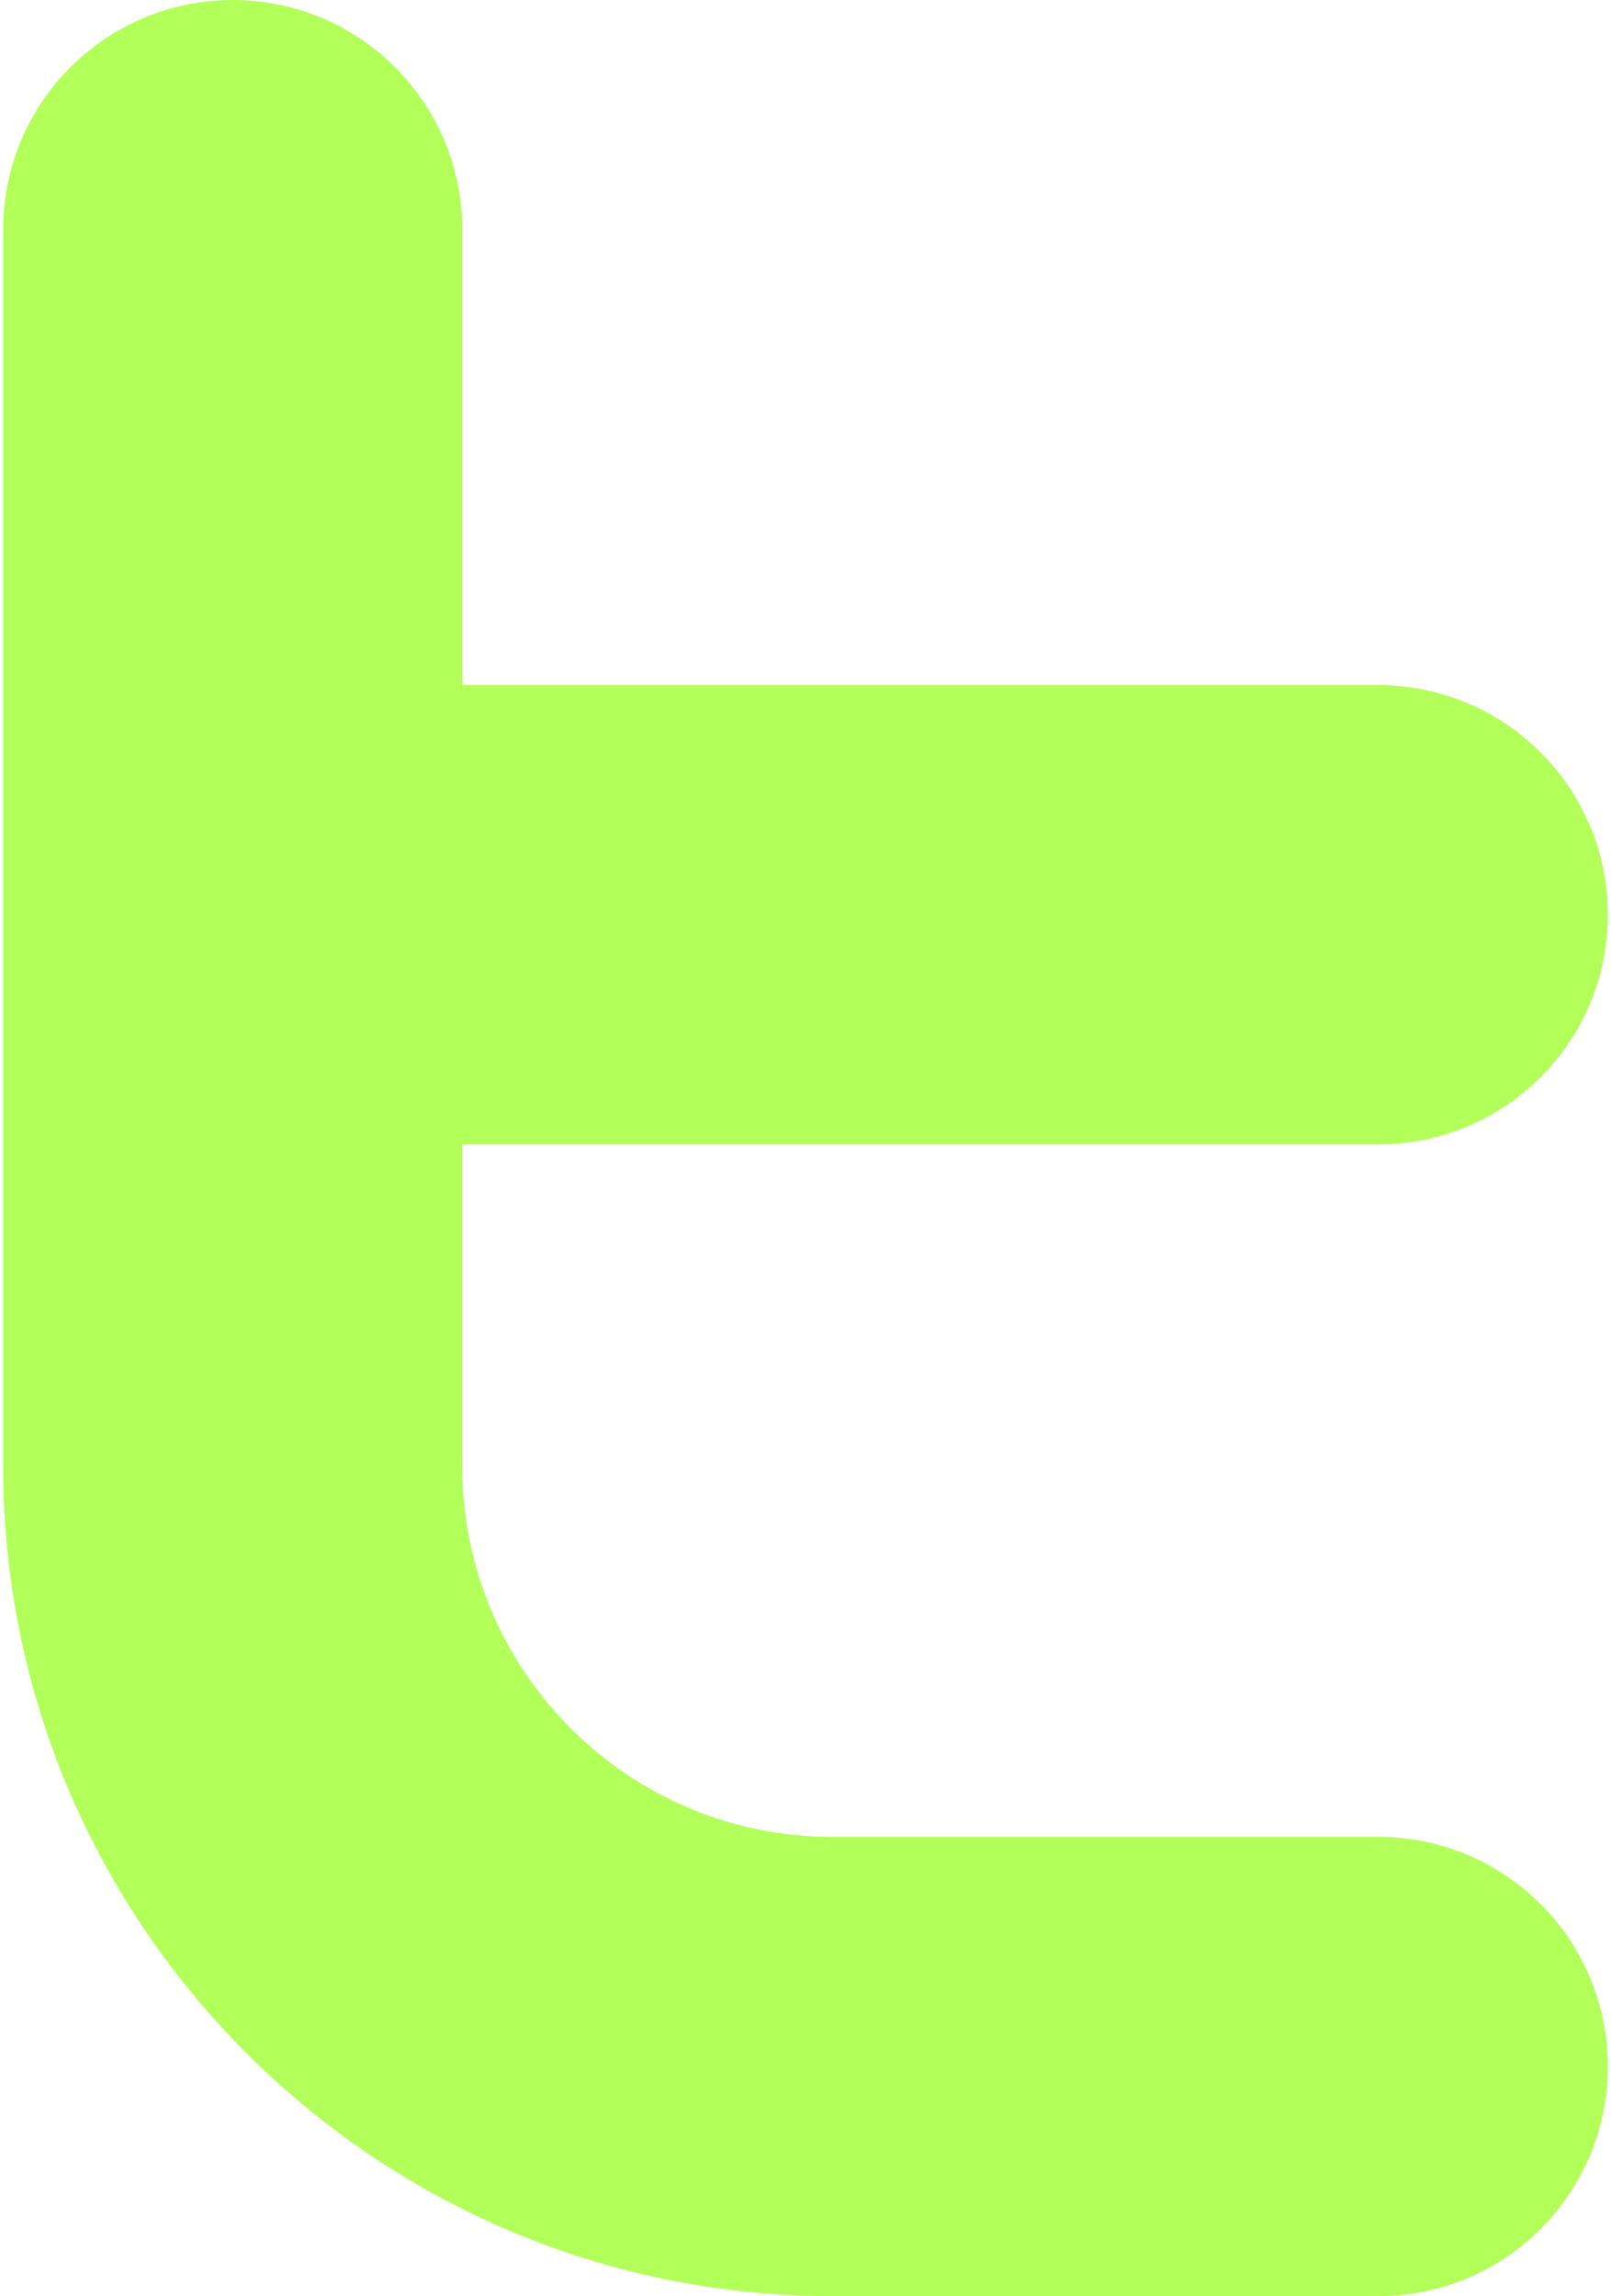 <?xml version="1.0" encoding="UTF-8"?>
<svg width="193px" height="275px" viewBox="0 0 193 275" version="1.1" xmlns="http://www.w3.org/2000/svg" xmlns:xlink="http://www.w3.org/1999/xlink">
    <!-- Generator: Sketch 46 (44423) - http://www.bohemiancoding.com/sketch -->
    <title>twitter</title>
    <desc>Created with Sketch.</desc>
    <defs></defs>
    <g id="Page-1" stroke="none" stroke-width="1" fill="none" fill-rule="evenodd">
        <g id="twitter" fill-rule="nonzero" fill="#B2FF59">
            <path d="M165.119,220 L99.701,220 C75.263,220 55.382,200.118 55.382,175.681 L55.382,137.06 L165.119,137.06 C180.307,137.06 192.619,124.748 192.619,109.56 C192.619,94.372 180.307,82.06 165.119,82.06 L55.381,82.06 L55.381,27.5 C55.381,12.312 43.069,0 27.881,0 C12.693,0 0.381,12.312 0.381,27.5 L0.381,175.681 C0.381,230.446 44.936,275 99.7,275 L165.118,275 C180.306,275 192.618,262.688 192.618,247.5 C192.619,232.312 180.307,220 165.119,220 Z" id="Shape"></path>
        </g>
    </g>
</svg>